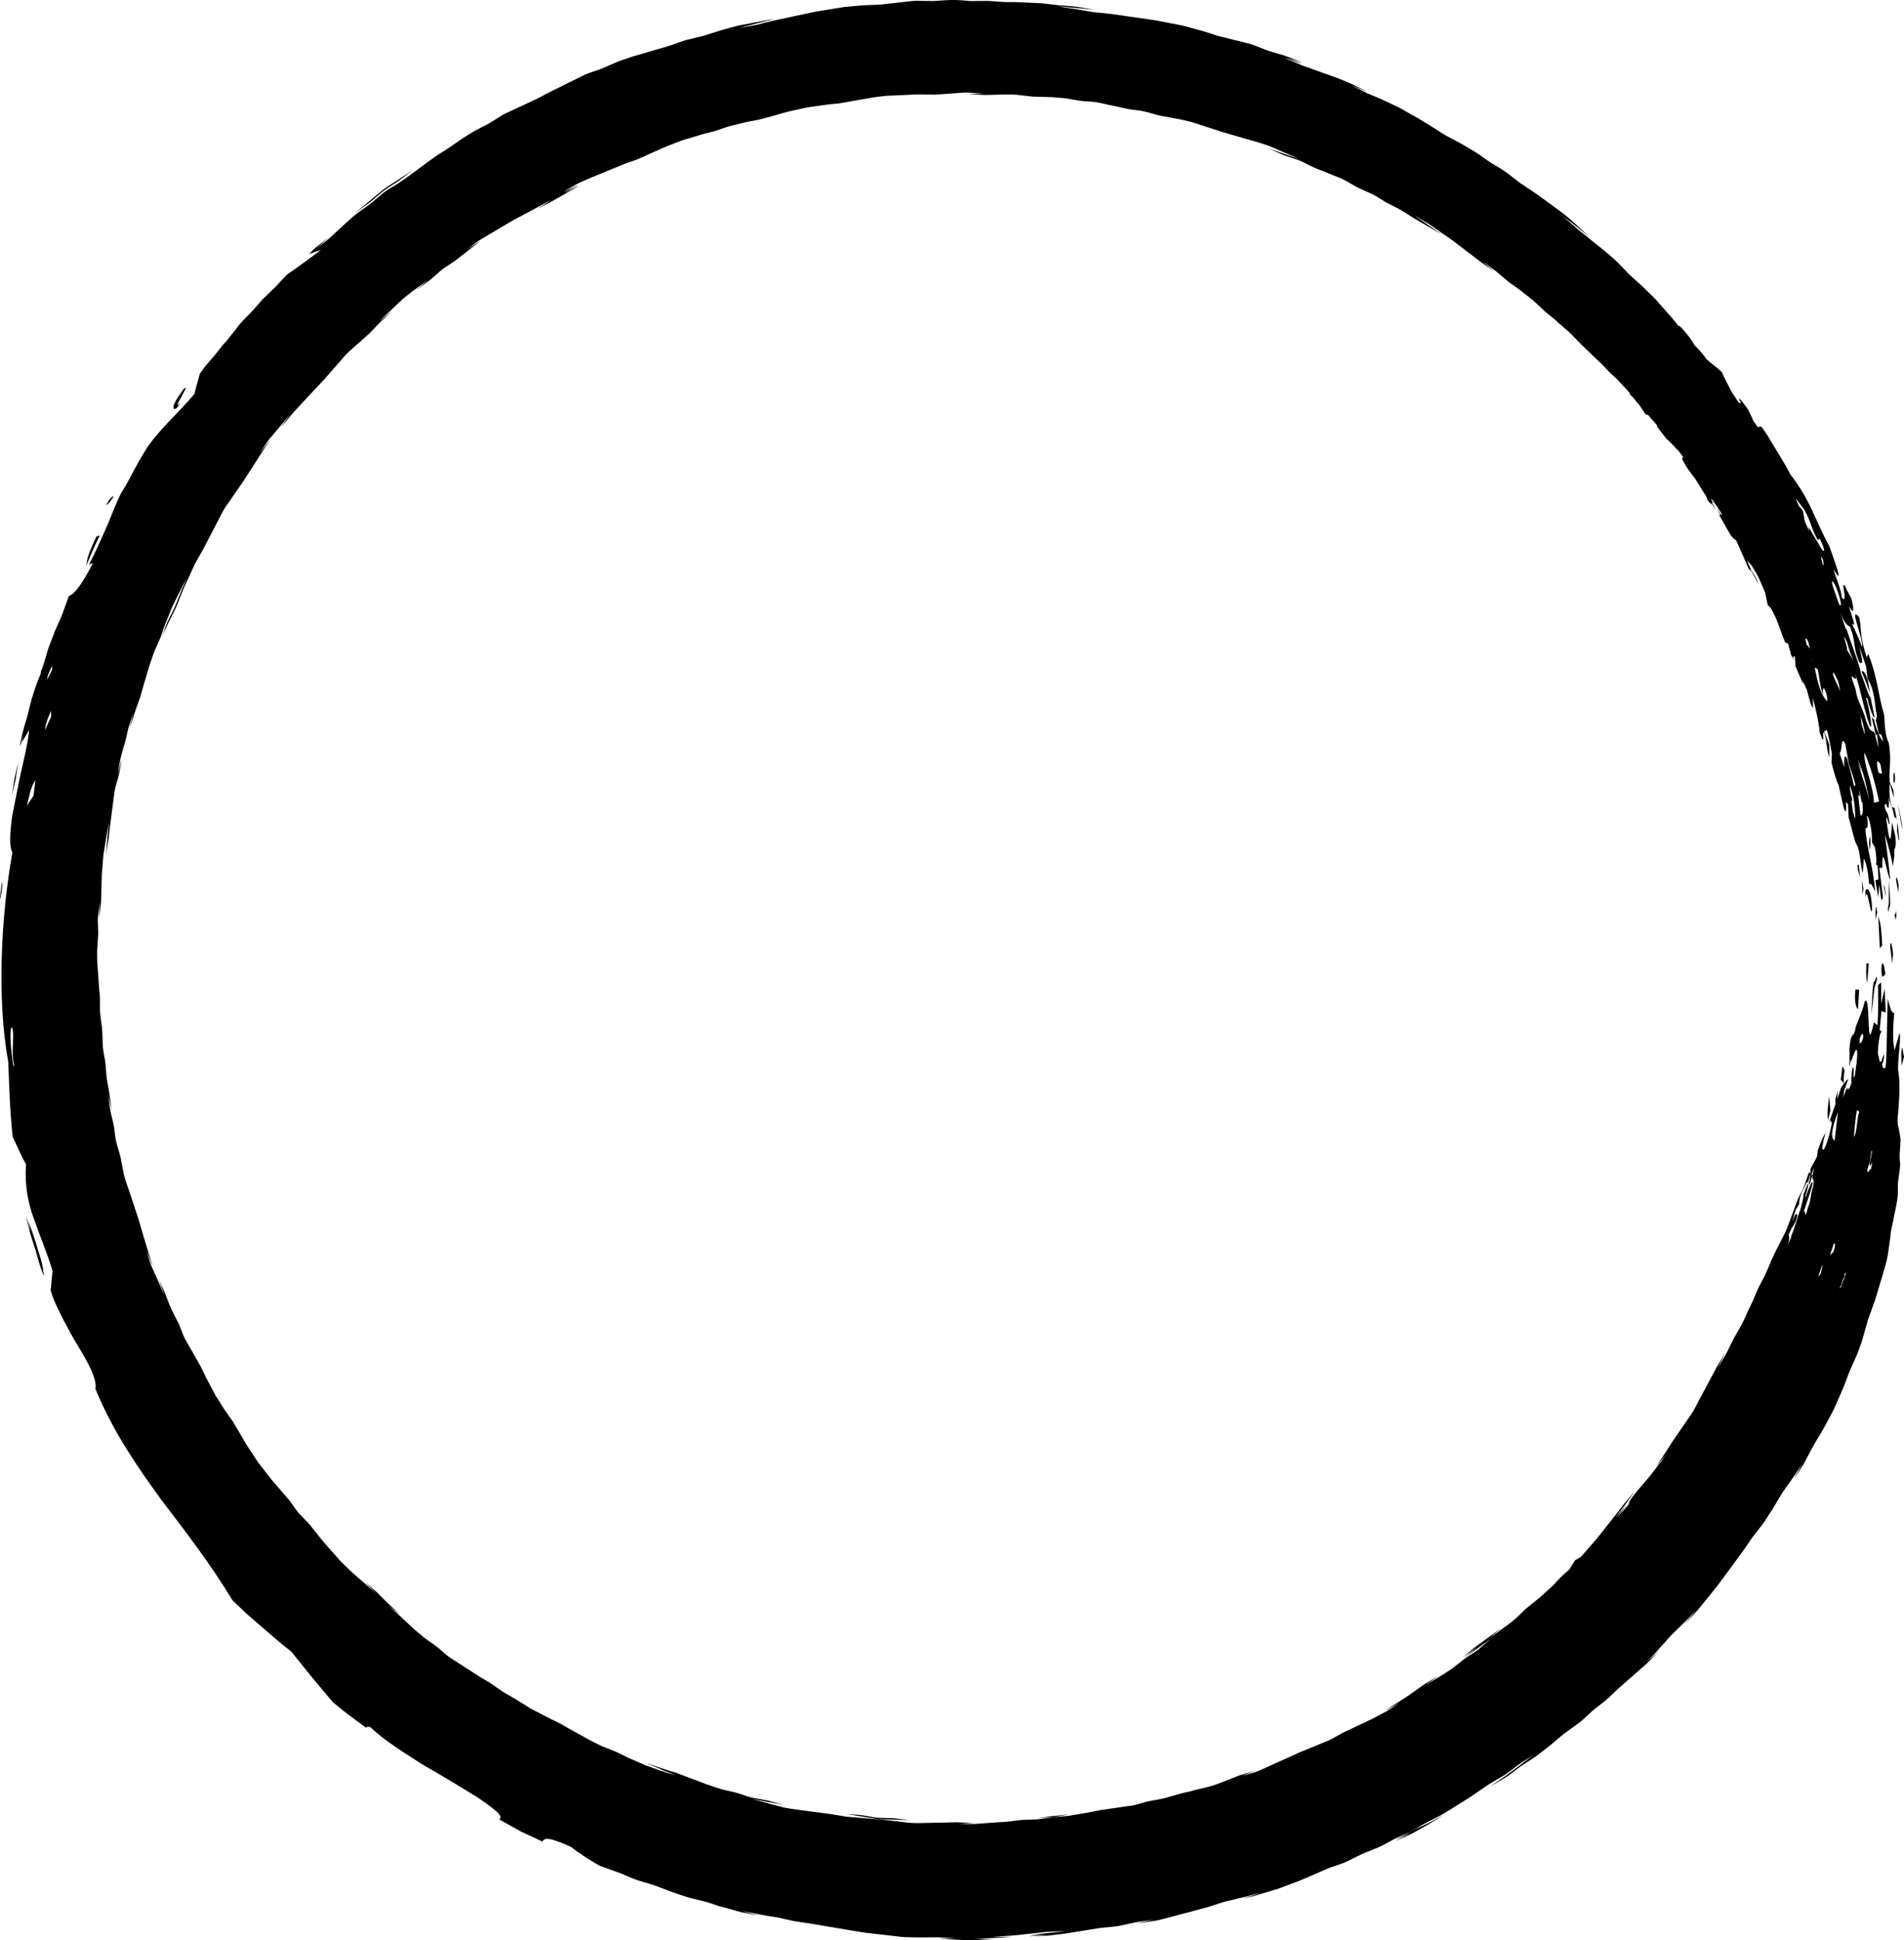 <?xml version="1.0" encoding="utf-8"?>
<!-- Generator: Adobe Illustrator 24.0.2, SVG Export Plug-In . SVG Version: 6.00 Build 0)  -->
<svg version="1.1" id="Layer_1" xmlns="http://www.w3.org/2000/svg" xmlns:xlink="http://www.w3.org/1999/xlink" x="0px" y="0px"
	 viewBox="0 0 166.04 169.12" style="enable-background:new 0 0 166.04 169.12;" xml:space="preserve">
<style type="text/css">
	.st0{fill:#FFFFFF;}
</style>
<g>
	<g>
		<g>
			<path d="M123.08,159.72c-0.01,0.01-1.32,0.73-1.39,0.77c0.16-0.07,1.22-0.57,1.44-0.67c0.25-0.14,1.2-0.66,1.38-0.77
				c0.19-0.1,1.35-0.83,1.35-0.83s-0.33,0.17-0.66,0.35c-0.34,0.18-0.68,0.37-0.74,0.38c-0.48,0.24-0.97,0.43-1.44,0.67
				c-0.19,0.1-1.27,0.7-1.38,0.76C121.73,160.35,123.07,159.73,123.08,159.72z"/>
			<path d="M161.81,86.24c-0.13,0.99,0.06,1.68,0.22,1.71l0.1-1.67L161.81,86.24z"/>
			<path d="M162.76,83.97c-0.03,1.13-0.01,1.32,0.07,1.71l0.14-1.69L162.76,83.97z"/>
			<path d="M165.82,92.89c0.08-0.25,0.16-0.5,0.22-0.76l-0.15-0.81C165.76,91.36,165.82,92.51,165.82,92.89z"/>
			<path d="M159.51,95.57c-0.14,1.27-0.17,1.14-0.11,2.1l0.22-0.88L159.51,95.57z"/>
			<path d="M164.08,84.16c-0.07,1.56,0.26,0.76,0.34,0.73C164.32,84.35,164.24,83.61,164.08,84.16z"/>
			<path d="M163.18,88.46c0.13-0.8,0.19-1.61,0.3-2.42c0.14-0.4,0.28-0.79,0.15-0.91l-0.14,0.4
				C163.27,85.41,163.28,87.35,163.18,88.46z"/>
			<path d="M3.64,110.47c0,0,0.07,0.18,0.15,0.39c-0.03-0.41-0.18-1-0.43-1.75c-0.22-0.76-0.51-1.67-0.89-2.71
				c0.11,0.44,0.25,1.01,0.26,1.06c0.01,0.07-0.27-0.85-0.4-1.28c-0.01,0.01-0.01,0.01-0.02,0.03c0.1,0.41,0.31,1.21,0.32,1.29
				c0.18,0.56,0.29,0.92,0.48,1.5c0.12,0.4,0.3,1.1,0.44,1.51c0.06,0.15,0.15,0.41,0.25,0.67c0.01-0.05,0.02-0.09,0.02-0.15
				C3.72,110.73,3.65,110.47,3.64,110.47z"/>
			<path d="M33.42,16.66c0.17-0.15,1.19-0.78,1.31-0.87c0.16-0.12,1.23-0.94,1.24-0.94c-0.01,0.01-1.16,0.76-1.32,0.86
				c-0.32,0.22-0.98,0.61-1.3,0.87c-0.21,0.18-1.03,0.87-1.2,1c-0.17,0.14-1.2,1.01-1.2,1.01s0.3-0.21,0.6-0.44
				c0.3-0.23,0.62-0.46,0.67-0.48C32.64,17.34,33.01,16.98,33.42,16.66z"/>
			<path d="M76.58,158.56c0.45,0.01,0.93,0.03,1.38,0.04c0.19,0,1.37,0.04,1.37,0.04c-0.02,0-1.22-0.14-1.4-0.16
				c-0.07,0-1.22-0.04-1.37-0.04c-0.37-0.02-1.01-0.17-1.39-0.22c-0.46-0.06-0.91-0.06-1.37-0.11c0.46,0.08,0.94,0.15,1.4,0.23
				C75.38,158.38,76.58,158.56,76.58,158.56z"/>
			<path d="M1.63,66.35c0,0-0.1,0.36-0.19,0.72c-0.08,0.37-0.17,0.76-0.18,0.81c-0.09,0.51-0.14,1.04-0.23,1.55
				c0.01-0.07,0.34-1.54,0.34-1.54s0.06-0.38,0.11-0.77C1.55,66.74,1.62,66.35,1.63,66.35z"/>
			<path d="M91.82,158.29c-0.47,0.06-0.89,0.13-1.36,0.17c0.04,0,0.39-0.02,0.73-0.03c0.34-0.01,0.67-0.04,0.67-0.04
				c0.05-0.01,1.35-0.24,1.35-0.24S91.9,158.28,91.82,158.29z"/>
			<path d="M165.31,80.17c0.03-0.11,0.05-0.27,0.07-0.41c-0.01-0.14-0.02-0.28-0.03-0.4c-0.02,0.23-0.06,0.38-0.15,0.35
				L165.31,80.17z"/>
			<path d="M165.43,72.37l0.03,0.2c0.04,0.24,0.08,0.46,0.1,0.66c0.01-0.05,0.03-0.03,0.06,0.03c-0.03-0.48-0.08-1.03-0.15-1.62
				L165.43,72.37z"/>
			<path d="M163.93,82.62l0.21-0.19c-0.1-2.09-0.2-1.99-0.34-2.59L163.93,82.62z"/>
			<path d="M161.98,75.41l0.05,0.45l0.17,0.61c-0.02-0.38-0.06-0.75-0.11-1.12L161.98,75.41z"/>
			<path d="M165.54,77.8l0.03-0.64c-0.04-0.22-0.19-1.08-0.22-0.45L165.54,77.8z"/>
			<polygon points="162.37,76.71 162.42,77.98 162.5,77.47 			"/>
			<path d="M162.67,77.67l0.03,0.51c0.14-1.16,0.45,2.01,0.56,1.08C163.19,77.48,162.81,77.26,162.67,77.67z"/>
			<path d="M164.29,77.37l0.2,0.83c-0.04-0.33-0.14-1-0.21-1.05L164.29,77.37z"/>
			<path d="M163.61,79c-0.1,0.48-0.03,0.74-0.05,1.17c0.05-0.21,0.1-0.42,0.14-0.63L163.61,79z"/>
			<path d="M165.01,83.97l0.08-0.85c-0.04-0.29-0.18-1.46-0.26-0.62L165.01,83.97z"/>
			<path d="M165.87,72.13c-0.03-0.59-0.2-1.33-0.37-2.03c0.14,0.74,0.27,1.48,0.37,2.21C165.86,72.22,165.86,72.15,165.87,72.13z"/>
			<polygon points="162.33,81.23 162.33,81.26 162.34,81.23 			"/>
			<path d="M164.72,78.68c-0.07,0.36-0.13,0.72-0.03,0.75l0.07-0.36c0.16,0,0.01-1.48-0.04-2.36L164.72,78.68z"/>
			<path d="M165.15,68.25c0.05,0.1,0.19-0.22,0.04-0.95C165.11,67.35,165.09,67.86,165.15,68.25z"/>
			<path d="M163.09,72.94c-0.04-0.06-0.16,0.43-0.04,1.11C163.11,73.92,163.14,73.33,163.09,72.94z"/>
			<path d="M162.34,58.53c0.26,0.6,0.5,1.21,0.72,1.83C162.88,58.88,162.58,58.41,162.34,58.53z"/>
			<path d="M8.41,46.76c-0.94,1.99-0.75,1.97-0.91,2.59c0.39-0.89,0.75-1.8,1.2-2.67L8.41,46.76z"/>
			<path d="M15.73,35.14c-0.89,0.86,1.02-1.93,0.3-1.24c-1.16,1.5-1.01,1.93-0.63,1.68L15.73,35.14z"/>
			<path d="M9.9,43.29c0.03-0.1-0.31,0.04-0.63,0.73C9.36,44.04,9.68,43.64,9.9,43.29z"/>
			<path d="M0.2,76.81c-0.09,0.38-0.2,1.27-0.2,1.61C0.04,78.36,0.24,77.34,0.2,76.81z"/>
			<path d="M163.78,85.86c0,1.17,0.03,2.34-0.05,3.5l-0.32-0.25c-0.71,3.4-0.23-2.5-0.79-1.84c-0.15,0.69-0.48,1.47-0.79,2.23
				c-0.16,1.19-0.4,0.15-0.55,1.93c0.03,0.51,0,1.01-0.01,1.51c0.02-0.07,0.05-0.13,0.07-0.2l0.02-0.5l0.03,0.36
				c0.24-0.62,0.41-1.14,0.51-1.09c0.1,0.05,0.1,0.65-0.15,2.25c-0.23,0.67,0.02-1.12-0.21-0.65c-0.03,0.19-0.05,0.34-0.07,0.47
				l0.02,0.22c-0.01-0.02-0.03,0-0.04,0.02c-0.02,0.31-0.01,0.47,0.02,0.59l-0.01,0.01c-0.07,0.12-0.14,0.35-0.21,0.56
				c-0.01-0.11-0.03-0.15-0.05-0.19c-0.05,0.24-0.09,0.33-0.1,0.01c-0.1,0.11-0.22,0.43-0.36,0.89l0.06-0.5l0-0.06
				c0.02-0.06,0.04-0.13,0.06-0.17c0.1-0.3,0.2-0.56,0.29-0.81l0.02-0.1c-0.12,0.09-0.25,0.25-0.38,0.42l-0.01-0.5l0.07-0.7
				l-0.18-0.33l-0.14,1.18l0.23,0.25c0,0.05,0,0.09,0,0.14l-0.2,0.26c-0.1,0.31-0.21,0.66-0.33,1.02l0.02-0.72
				c-0.07,0.26-0.12,0.51-0.2,0.76l0.02,0.4c-0.09,0.26-0.18,0.52-0.27,0.76c-0.1,0.28-0.2,0.59-0.3,0.9
				c0.04-0.09,0.08-0.19,0.11-0.25l0.14,0.23c-0.21,1.27-0.79,2.95-0.84,2.12c0.07-0.44,0.18-0.89,0.29-1.28
				c-0.2,0.36-0.4,0.78-0.69,1.59c0,0.16-0.02,0.33-0.04,0.49c-0.12,0.22-0.29,0.54-0.33,0.61c-0.07,0.12-0.17,0.32-0.27,0.53
				c0.04,0.24,0.03,0.7-0.13,1.18l0.04,0.21c0.11-0.3,0.18-0.61,0.27-0.92l-0.08-0.02l0.25-0.62l-0.18,0.8
				c0.02,0.31,0.22,0.12,0.07,0.88c-0.26,0.78-0.16,1.17-0.44,1.79c-0.38,1.5-0.14-0.21-0.43,0.56l0.21-0.64
				c1.37-3.95,0.09-1.34,0.04-0.8l-0.06-0.12c0.15-0.35,0.33-1.15,0.21-1.04l-0.37,0.93c0.06,0.12-0.16,0.91-0.27,1.33
				c-0.27,0.61-0.45,1.52-0.79,2.26l-0.02,0.15l-0.33,0.74c0.21-0.53,0.18-0.8,0.13-0.98c0.3-0.85,0.5-0.68,0.75-1.65
				c-0.09-0.34-0.16-0.16-0.46,0.54l0.31-1.05l0.3-0.5c0.03-0.85,0.38-1.23,0.63-1.85l0.16-0.1l0.2-0.69l-0.1-0.13l0.01-0.08
				l-0.08,0.18c-0.07,0.19-0.37,1.12-0.48,1.35c-0.17,0.37-0.32,0.57-0.49,0.98c-0.07,0.21-0.44,1.21-0.51,1.4
				c-0.06,0.2-0.44,1.18-0.55,1.41c-0.11,0.24-0.47,0.91-0.56,1.09c-0.08,0.15-0.46,0.92-0.57,1.17c-0.2,0.47-0.42,0.97-0.62,1.44
				c-0.17,0.34-0.46,0.85-0.64,1.24c-0.2,0.45-0.41,1.02-0.65,1.46c-0.23,0.44-0.44,1.01-0.67,1.45c-0.23,0.45-0.47,0.83-0.72,1.28
				c-0.25,0.45-0.47,0.97-0.71,1.42c-0.26,0.45-0.51,0.86-0.77,1.31c0.03-0.06,0.7-1.43,0.7-1.43s-0.75,1.27-0.79,1.35
				c-0.17,0.31-0.62,1.18-0.75,1.41l-0.74,1.38c-0.1,0.21-0.56,1.08-0.69,1.25c-0.16,0.23-0.68,0.98-0.8,1.16
				c-0.06,0.09-0.77,1.11-0.8,1.16c-0.26,0.41-0.52,0.82-0.74,1.15c-0.18,0.28-0.66,1-0.74,1.15c-0.02,0.04,0.19-0.24,0.41-0.53
				c0.22-0.29,0.45-0.59,0.45-0.59s-0.2,0.32-0.4,0.62l-1.01,1.3l-1.07,1.25c-0.68,0.82-0.78,1.06-0.76,1.18
				c-0.03,0.04-0.06,0.09-0.09,0.12c-0.11,0.16-0.87,0.97-0.94,1.04c-0.07,0.07,0.86-1.07,0.84-1.09c0,0-0.99,1.12-0.95,1.04
				c0.06-0.1,0.68-0.83,0.84-1.08c0.06-0.08,0.26-0.36,0.44-0.62c0.19-0.26,0.35-0.5,0.35-0.5s-0.22,0.25-0.43,0.51
				c-0.21,0.26-0.44,0.53-0.47,0.56c-0.54,0.73-1.13,1.44-1.69,2.16c-0.29,0.36-0.56,0.72-0.86,1.07l-0.9,1.03
				c-0.08,0.1-0.2,0.23-0.32,0.37c-0.18,0.1-0.35,0.19-0.49,0.27c-0.2,0.3-0.36,0.56-0.5,0.8c-0.24,0.21-0.5,0.44-0.62,0.55
				c-0.33,0.32-0.62,0.67-0.95,0.99c-0.39,0.35-0.65,0.58-1.05,0.94c-0.22,0.18-0.85,0.69-1.1,0.89c-0.29,0.25-0.71,0.7-1,0.94
				c-0.23,0.21-0.92,0.74-1.11,0.86c-0.22,0.16-1.07,0.79-1.14,0.83c-0.03,0.02,0.23-0.2,0.5-0.43c0.27-0.23,0.54-0.46,0.54-0.46
				s-0.27,0.19-0.54,0.39c-0.27,0.2-0.55,0.41-0.59,0.43c-0.37,0.29-0.77,0.54-1.14,0.83c-0.15,0.12-0.98,0.77-1.07,0.85
				c-0.03,0.03,0.26-0.17,0.56-0.37c0.3-0.2,0.61-0.41,0.61-0.41c0.02,0.03-1.17,0.9-1.08,0.85c0.15-0.1,0.9-0.58,1.17-0.79
				l1.14-0.83c-0.4,0.33-0.63,0.56-1.04,0.9c-0.25,0.22-0.89,0.58-1.17,0.79c-0.31,0.22-0.77,0.62-1.08,0.85
				c-0.2,0.14-1.01,0.68-1.19,0.77c-0.23,0.13-1.14,0.69-1.21,0.72c-0.04,0.02,0.24-0.18,0.54-0.38c0.29-0.2,0.58-0.41,0.58-0.41
				s-1.12,0.66-1.21,0.72c-0.18,0.13-0.98,0.69-1.12,0.79c-0.34,0.26-0.86,0.57-1.14,0.76c-0.21,0.14-1.09,0.68-1.16,0.74
				c-0.03,0.02,0.28-0.14,0.6-0.32c0.32-0.17,0.65-0.34,0.65-0.34s-1.06,0.67-1.16,0.74c-0.15,0.08-1.11,0.59-1.24,0.66l-1.28,0.6
				c-0.37,0.17-0.83,0.39-1.27,0.6c-0.14,0.07-1.01,0.58-1.21,0.66c-0.18,0.08-1.15,0.47-1.31,0.54c-0.15,0.06-1.11,0.45-1.3,0.53
				c-0.25,0.13-1.05,0.48-1.25,0.57c-0.37,0.16-0.81,0.36-1.25,0.56c-0.29,0.12-0.93,0.45-1.26,0.55c-0.45,0.15-0.9,0.25-1.35,0.4
				c0.06-0.03,1.28-0.5,1.28-0.5s-1.23,0.37-1.35,0.4c-0.15,0.06-1.13,0.44-1.28,0.5c-0.19,0.09-1.03,0.4-1.29,0.46
				c-0.44,0.13-0.93,0.21-1.37,0.34c-0.44,0.13-0.93,0.21-1.37,0.34c-0.36,0.09-0.94,0.28-1.32,0.37c-0.45,0.11-0.93,0.17-1.39,0.27
				c-0.34,0.07-0.96,0.3-1.33,0.35c-0.2,0.03-1.23,0.17-1.39,0.2c-0.22,0.03-1.12,0.16-1.4,0.2c-0.22,0.05-1.16,0.24-1.35,0.26
				c-0.21,0.04-1.1,0.19-1.35,0.23c-0.45,0.06-0.96,0.08-1.41,0.13c0.01,0.03-1.17,0.15-1.36,0.18c-0.06,0-1.27,0.05-1.41,0.06
				c-0.4,0.03-0.99,0.14-1.37,0.16c-0.47,0.03-0.98,0.07-1.37,0.09c-0.21,0.01-1.11,0.08-1.37,0.1c-0.39,0.01-1.05-0.02-1.41-0.03
				c0.13,0.02,1.38-0.08,1.38-0.08s-1.31-0.01-1.41-0.04c-0.22,0-1.2,0.02-1.37,0.03c-0.4,0.01-0.89,0.02-1.38,0.03
				c-0.31,0.01-1.04,0.03-1.38-0.01c-0.47-0.03-0.93-0.12-1.4-0.16c-0.53-0.06-0.89-0.1-1.4-0.16c0,0.03-1.2-0.09-1.37-0.1
				c-0.08-0.01-1.22-0.1-1.37-0.11c-0.29-0.05-1.15-0.19-1.4-0.23c-0.44-0.06-1.03-0.14-1.37-0.18c-0.91-0.13-1.83-0.22-2.73-0.39
				c-0.06-0.03-1.41-0.36-1.37-0.37c0.02,0-0.32-0.09-0.67-0.18c-0.35-0.09-0.7-0.19-0.7-0.19s0.32,0.05,0.64,0.12
				c0.33,0.06,0.67,0.13,0.71,0.13c0.04,0,0.38,0.07,0.71,0.13c0.33,0.06,0.64,0.12,0.64,0.12c-0.02,0-1.18-0.32-1.36-0.37
				c-0.07-0.01-1.21-0.22-1.35-0.25c-0.46-0.09-0.9-0.3-1.35-0.42c-0.45-0.13-0.89-0.19-1.34-0.32c-0.45-0.13-0.9-0.3-1.34-0.44
				l-2.64-1c-0.43-0.12-0.89-0.26-1.31-0.41c-0.18-0.06-1.3-0.45-1.3-0.45s0.34,0.15,0.67,0.29c0.33,0.14,0.65,0.28,0.63,0.27
				c-0.06,0.01,1.27,0.51,1.31,0.53c0,0-0.28-0.08-0.6-0.17c-0.31-0.09-0.64-0.22-0.72-0.24l-1.3-0.45l-1.3-0.57
				c-0.32-0.12-0.87-0.43-1.27-0.61c-0.23-0.09-1.01-0.4-1.28-0.51c-0.29-0.14-1.01-0.49-1.26-0.64c-0.44-0.25-0.85-0.48-1.24-0.69
				c-0.21-0.12-0.96-0.53-1.23-0.69c-0.17-0.07-1.1-0.53-1.23-0.61c-0.29-0.15-0.85-0.44-1.23-0.64c-0.19-0.12-0.97-0.61-1.2-0.75
				c-0.32-0.19-0.85-0.5-1.19-0.69c-0.26-0.18-0.94-0.65-1.17-0.81c-0.36-0.21-0.92-0.53-1.18-0.71c-0.36-0.23-0.74-0.48-1.16-0.75
				c-0.31-0.21-0.8-0.5-1.16-0.75c-0.31-0.2-0.78-0.67-1.1-0.91c-0.36-0.28-0.75-0.52-1.12-0.8c-0.23-0.22-0.88-0.71-1.08-0.93
				c-0.19-0.17-0.76-0.71-1.04-0.97c-0.14-0.14-1.04-0.96-1.04-0.96c0.01,0.01,1.02,0.81,1.08,0.86c-0.27-0.25-0.71-0.66-1.04-0.96
				c-0.17-0.14-0.81-0.81-1.01-1c-0.24-0.23-0.81-0.7-1.04-0.9c0.09,0.09,0.85,0.87,0.99,1.01l-1.04-0.91l-1.04-0.91
				c-0.15-0.14-0.8-0.77-1-0.96c-0.14-0.16-0.82-0.93-0.94-1.06c-0.3-0.33-0.6-0.68-0.92-1.08c-0.24-0.3-0.6-0.77-0.89-1.11
				c-0.24-0.28-0.69-0.7-0.95-1c-0.31-0.36-0.54-0.77-0.84-1.14c-0.14-0.16-0.79-0.92-0.9-1.05c-0.26-0.31-0.6-0.66-0.89-1.06
				c-0.19-0.24-0.64-0.82-0.85-1.09c-0.28-0.38-0.5-0.79-0.78-1.18c-0.19-0.24-0.62-1.02-0.74-1.21c-0.12-0.2-0.57-0.96-0.72-1.22
				c-0.11-0.17-0.71-0.99-0.79-1.13c-0.1-0.16-0.61-0.96-0.74-1.17c-0.11-0.22-0.57-1.08-0.66-1.25c-0.09-0.14-0.55-1.09-0.63-1.27
				c-0.16-0.28-0.56-0.98-0.68-1.2c-0.11-0.18-0.55-0.97-0.69-1.2c-0.17-0.35-0.39-0.98-0.54-1.31c-0.24-0.48-0.38-0.75-0.63-1.24
				c-0.15-0.34-0.39-0.95-0.52-1.32c-0.11-0.27-0.46-1.04-0.56-1.26c0.01,0.03,0.47,1.32,0.47,1.34c-0.01-0.02-0.5-1.11-0.56-1.26
				l-0.57-1.26c-0.01-0.05-0.14-0.38-0.24-0.71c-0.1-0.33-0.19-0.65-0.19-0.65s0.54,1.39,0.52,1.28c-0.06-0.17-0.34-1.02-0.43-1.35
				l-0.41-1.36c-0.08-0.25-0.3-1.02-0.4-1.36c-0.05-0.15-0.39-1.18-0.43-1.31l-0.44-1.31c-0.11-0.33-0.32-0.88-0.41-1.32
				c-0.04-0.23-0.22-1.12-0.27-1.4c-0.1-0.43-0.27-0.91-0.37-1.33c-0.13-0.5-0.13-0.91-0.22-1.41c-0.06-0.37-0.23-0.96-0.3-1.35
				c-0.09-0.47-0.12-0.94-0.2-1.41c0.02,0.09,0.31,1.35,0.31,1.35s-0.19-1.33-0.2-1.41c-0.06-0.47-0.17-0.89-0.23-1.36
				c-0.06-0.46-0.07-0.95-0.13-1.42c-0.06-0.46-0.19-0.9-0.21-1.37c-0.04-0.48-0.02-0.94-0.06-1.42c-0.03-0.43-0.13-0.94-0.17-1.37
				c-0.04-0.29-0.01-1.17-0.02-1.42C8.68,86.6,8.63,86,8.61,85.66l-0.1-1.38c-0.04-0.3-0.04-0.99-0.04-1.38
				c0.02-0.31,0.07-1.08,0.09-1.42c0.01-0.39-0.04-1.01-0.03-1.39c0.06-0.54,0.1-0.88,0.16-1.42c0,0.06-0.04,1.38-0.04,1.38
				s0.15-1.34,0.16-1.41c0.01-0.31,0.04-1.16,0.04-1.39c0.02-0.41,0-0.89,0.06-1.38c0.03-0.3,0.07-1.04,0.11-1.38
				c0.05-0.28,0.19-1.16,0.23-1.4c0.02-0.09,0.06-0.44,0.13-0.77c0.07-0.32,0.14-0.62,0.14-0.63c0,0-0.04,0.32-0.09,0.65
				c-0.05,0.33-0.07,0.68-0.07,0.72c0,0.04-0.03,0.39-0.06,0.73c-0.03,0.33-0.05,0.65-0.05,0.65s0.21-1.3,0.23-1.4
				c0.01-0.23,0.13-1.19,0.16-1.38c0.06-0.42,0.12-0.87,0.18-1.37c0.05-0.37,0.11-0.94,0.18-1.37c0.06-0.37,0.28-0.99,0.36-1.37
				c0.08-0.33,0.19-1.06,0.25-1.36l-0.37,1.37c0-0.01,0.22-1.19,0.25-1.36c0.02-0.09,0.31-1.21,0.38-1.37
				c0.11-0.36,0.22-0.97,0.32-1.35c0.08-0.24,0.37-1.15,0.44-1.35c-0.01,0.04-0.31,1.33-0.32,1.35c0.01-0.02,0.39-1.2,0.44-1.36
				c0.05-0.19,0.39-1.11,0.47-1.34c0.07-0.25,0.33-1.15,0.38-1.33L13,58.12c0.12-0.38,0.28-0.85,0.45-1.31
				c0.06-0.14,0.48-1.1,0.57-1.3c0.07-0.19,0.39-1.16,0.47-1.31l0.52-1.29c0.43-0.85,0.82-1.71,1.3-2.53
				c-0.19,0.42-0.39,0.83-0.56,1.27c-0.13,0.32-0.35,0.88-0.52,1.29c-0.11,0.22-0.5,1.01-0.63,1.27c-0.2,0.42-0.3,0.87-0.47,1.3
				c0.36-0.88,0.8-1.72,1.22-2.56l0.51-1.28c0.16-0.43,0.37-0.84,0.56-1.26c0.17-0.38,0.37-0.81,0.58-1.26
				c0.07-0.13,0.59-1.05,0.7-1.24c0.17-0.3,0.49-0.96,0.64-1.23c0.23-0.44,0.45-0.87,0.64-1.23c0.08-0.18,0.51-1,0.66-1.22
				c0.13-0.19,0.71-1.02,0.81-1.17c0.06-0.09,0.78-1.13,0.81-1.17c0.27-0.41,0.53-0.83,0.75-1.17c0.23-0.36,0.57-0.88,0.75-1.17
				c0.13-0.22,0.72-1.09,0.77-1.16c0.02-0.03-0.22,0.24-0.43,0.53c-0.22,0.29-0.45,0.59-0.45,0.59s0.17-0.28,0.36-0.56
				c0.19-0.28,0.38-0.57,0.41-0.6c0.17-0.2,0.79-0.93,0.92-1.09c0.13-0.14,0.83-1.01,0.92-1.09c0.03-0.03-0.18,0.25-0.39,0.54
				c-0.21,0.29-0.42,0.59-0.42,0.59s0.2-0.23,0.42-0.49c0.21-0.25,0.44-0.53,0.5-0.6c0.21-0.26,0.66-0.74,0.96-1.06
				c0.65-0.69,1.29-1.4,1.95-2.08l0.91-1.04c0.13-0.14,0.75-0.86,0.91-1.05c0.16-0.19,0.89-0.84,1.05-0.97
				c0.08-0.07,1-0.89,1.06-0.94c0.32-0.33,0.71-0.74,0.96-1c0.27-0.26,0.85-0.8,1.01-0.96c-0.07,0.06-1.09,0.88-1.11,0.9
				c-0.03,0,0.89-0.84,1.01-0.96l1.01-0.96c0.36-0.29,0.74-0.61,1.13-0.88c0.16-0.11,1.15-0.84,1.15-0.84
				c-0.01,0.01-1,0.86-1.05,0.9c0.19-0.14,0.89-0.65,1.15-0.84c0.29-0.23,0.74-0.66,1.05-0.91c0.19-0.17,1.02-0.67,1.18-0.8
				c0.37-0.29,0.8-0.62,1.09-0.85c0.27-0.21,0.96-0.75,1.1-0.85c0.04-0.03-0.27,0.15-0.57,0.36c-0.31,0.21-0.63,0.42-0.63,0.42
				s0.25-0.2,0.52-0.41c0.27-0.2,0.55-0.41,0.58-0.44c0.42-0.25,0.81-0.48,1.23-0.73c0.41-0.24,0.82-0.49,1.23-0.73
				c0.4-0.25,0.83-0.47,1.25-0.69c0.38-0.2,0.97-0.51,1.26-0.67c0.24-0.12,1.16-0.64,1.26-0.66c0.04-0.02-0.26,0.17-0.56,0.36
				c-0.3,0.19-0.61,0.39-0.61,0.39c0.02-0.01,1.08-0.57,1.26-0.66c0.06-0.04,1.17-0.66,1.2-0.68c0.03-0.03,0.34-0.2,0.63-0.36
				c0.29-0.16,0.57-0.33,0.57-0.33s-0.33,0.15-0.66,0.31c-0.32,0.16-0.64,0.31-0.63,0.3c0.02-0.04,1.13-0.63,1.21-0.69
				c0.03-0.02-0.29,0.13-0.62,0.29c-0.33,0.16-0.67,0.31-0.67,0.31s0.28-0.16,0.57-0.33c0.29-0.16,0.6-0.33,0.64-0.36
				c0.85-0.42,1.75-0.75,2.62-1.12l1.32-0.54c0.19-0.1,1.09-0.38,1.34-0.49c0.21-0.09,1.11-0.49,1.27-0.57
				c0.4-0.17,0.96-0.43,1.27-0.56c0.24-0.1,1.23-0.46,1.3-0.5c0.18-0.05,1.04-0.31,1.37-0.41c0.43-0.14,0.88-0.25,1.38-0.37
				c0.11-0.04,1.14-0.38,1.32-0.44c0.26-0.06,1.17-0.29,1.38-0.34c0.26-0.07,1.07-0.2,1.4-0.28c0.18-0.05,1.19-0.33,1.34-0.37
				c0.45-0.12,0.89-0.26,1.34-0.36c0.31-0.07,0.95-0.21,1.36-0.3c0.11-0.02,1.29-0.18,1.41-0.2c0.2-0.04,1.16-0.14,1.42-0.16
				c0.23-0.04,1.19-0.2,1.37-0.24c0.4-0.07,0.88-0.15,1.37-0.24c0.3-0.06,1.04-0.15,1.38-0.18c0.47-0.02,0.96-0.04,1.43-0.06
				c0.25-0.02,1.23-0.06,1.43-0.06c0.26,0,1.1,0.01,1.43,0.02c0.18-0.01,1.22-0.09,1.39-0.1c0.21-0.01,1.12-0.1,1.39-0.08
				c0.25,0.02,1.24,0.08,1.43,0.09c-0.06,0-1.38,0.03-1.39,0.03c0,0,1.33,0.08,1.42,0.09c0.25,0,1.2-0.02,1.39-0.03
				c0.37-0.02,0.92-0.02,1.4,0.01c0.19,0.02,1.17,0.13,1.42,0.16c0.2,0.01,1.23,0.04,1.39,0.04c0.22-0.01,1.1,0.07,1.39,0.1
				c0.41,0.05,1,0.18,1.41,0.23c0.37,0.05,1,0.06,1.39,0.12c0.44,0.08,0.96,0.22,1.4,0.3c0.53,0.1,0.86,0.2,1.4,0.3
				c0.37,0.07,0.99,0.11,1.38,0.21c0.47,0.11,0.91,0.26,1.38,0.37c0.22,0.04,1.2,0.22,1.37,0.25c0.19,0.02,1.12,0.23,1.36,0.3
				c0.24,0.08,1.17,0.38,1.36,0.44c0.12,0.04,1.24,0.4,1.36,0.44c0.39,0.11,1.05,0.3,1.34,0.39c0.89,0.27,1.8,0.49,2.67,0.8
				c0.29,0.12,1.07,0.46,1.31,0.57c0.08,0.04,0.41,0.18,0.72,0.31c0.31,0.13,0.6,0.26,0.6,0.26s-0.31-0.1-0.63-0.21
				c-0.32-0.11-0.65-0.23-0.69-0.24c-0.04-0.01-0.37-0.13-0.69-0.24c-0.32-0.11-0.62-0.21-0.62-0.21s0.29,0.13,0.59,0.26
				c0.31,0.13,0.63,0.27,0.71,0.31c0.09,0.03,1.29,0.44,1.32,0.45c0.44,0.17,0.86,0.44,1.29,0.62c0.42,0.19,0.87,0.33,1.29,0.52
				c0.49,0.22,0.8,0.29,1.29,0.53c0.34,0.17,0.9,0.52,1.25,0.7c0.42,0.21,0.84,0.37,1.27,0.58c0.36,0.17,0.87,0.52,1.23,0.73
				c0.41,0.23,0.82,0.4,1.24,0.64c0.41,0.23,0.8,0.52,1.21,0.75c0.17,0.1,1.06,0.62,1.2,0.7c0.33,0.19,0.99,0.57,1.21,0.7
				c-0.03-0.02-1.09-0.75-1.18-0.81c-0.16-0.11-1.17-0.8-1.18-0.81c0.01-0.03,1.12,0.67,1.21,0.7l1.18,0.82
				c0.39,0.27,0.79,0.53,1.17,0.83c0.39,0.3,0.75,0.58,1.14,0.87c0.18,0.13,0.93,0.71,1.14,0.87c0.39,0.27,0.76,0.51,1.14,0.8
				c-0.03-0.03-0.31-0.26-0.57-0.48c-0.26-0.23-0.53-0.43-0.53-0.43s0.26,0.15,0.52,0.35c0.26,0.19,0.55,0.4,0.62,0.45
				c0.09,0.07,0.95,0.8,1.1,0.93c0.15,0.13,1.01,0.71,1.13,0.82c0.23,0.18,0.79,0.63,1.1,0.87c0.24,0.22,0.79,0.74,1.05,0.98
				c0.36,0.3,0.73,0.57,1.07,0.9c0.35,0.32,0.71,0.6,1.05,0.92c0.17,0.18,0.87,0.89,1.01,1.03c0.35,0.34,0.73,0.7,1.01,0.97
				l0.86,0.82c0.41,0.47,0.9,0.93,1.21,1.2c0.28,0.3,0.58,0.61,0.9,0.96c0.02,0.03,0.1,0.12,0.19,0.23c0.04,0.08,0.07,0.15,0.09,0.2
				l0.21,0.18c0.18,0.22,0.36,0.44,0.41,0.51c0.03,0.04,0.09,0.1,0.13,0.14c0.19,0.27,0.37,0.55,0.56,0.83
				c0.13,0.11,0.18,0.1,0.2,0.04c0.01,0.01,0.03,0.04,0.04,0.05c0.26,0.31,0.53,0.62,0.77,0.89c0.02,0.06,0.04,0.12,0.03,0.15
				l0.73,0.95c0.28,0.28,0.5,0.49,0.74,0.72c0.15,0.19,0.29,0.37,0.42,0.53c-0.01-0.02-0.09-0.13-0.22-0.33
				c0.04,0.04,0.07,0.08,0.12,0.12l0.47,0.65l-0.11,0.09c0.32,0.76,0.8,1.3,1.19,1.84c0.03,0.06,0.08,0.13,0.1,0.16
				c0.11,0.19,0.68,1.11,0.84,1.34l0,0.01c0.03,0.09,0.07,0.19,0.09,0.29c0.22,0.26,0.32,0.34,0.37,0.34
				c0.2,0.27,0.38,0.5,0.38,0.51c0-0.02-0.16-0.28-0.35-0.56c0-0.03,0.01-0.06,0-0.12c0.16,0.21,0.3,0.4,0.35,0.46
				c-0.12-0.18-0.25-0.37-0.37-0.57l-0.05-0.23c0.34,0.47,0.65,0.94,0.95,1.42l-0.09,0.02c-0.17-0.24-0.35-0.51-0.44-0.64
				c0.12,0.21,0.25,0.43,0.38,0.65l-0.11,0.02c0.53,0.86,1.05,2.05,1.44,2.17c0.02,0.03,0.04,0.05,0.06,0.08
				c0.38,0.81,0.72,1.65,1.09,2.47c0.1-0.01,0.43,0.47,0.83,1.27c-0.05-0.35-0.61-1.2-0.57-1.03l-0.42-1l0.41,0.45
				c0.18,0.31,0.36,0.61,0.53,0.9c0.24,0.48,0.43,0.99,0.65,1.48l0.22,1.08c0.19,0.05,0.43,0.51,0.71,1.12
				c0.26,0.62,0.51,1.4,0.8,2.1l0.27,0.13l0.26,1c0.1,0.16,0.21,0.32,0.31,0.48c-0.26-0.52-0.04-0.44,0.02-0.31
				c0.03,0.26,0.04,0.53,0.05,0.79l0.66,1.55l-0.02-0.26l0.36,0.8c0.15,0.53,0.32,1.37,0.52,1.56c0-0.29,0-0.59-0.01-0.89
				c0.33,1.26,0.54,2.25,0.6,3.01c0.59,1.68,0.1-0.52,0.42,0.12c0.23,0.72,0.13,1.21,0.42,2.05l-0.01-1.12
				c-0.13-0.39-0.31-0.77-0.46-1.15l0.26-0.11c0.18,0.68,0.31,1.36,0.43,2.05l-0.03,0.8c0.13,0.51,0.41,1.61,0.6,1.9l0.45,1.97
				c0.24,0.85,0.26,0,0.2-0.46l0.19,0.21l0.05,1.14c0.34,1.14,0.48,2.02,0.7,2.38c0.31,0.4,0.35,2.1,0.54,2.48
				c0.04-0.42,0.05-0.84,0.08-1.27c0.21,0.37,0.39,1.1,0.47,2.26c0.15-0.24,0.37,0.29,0.52,0.62c-0.12-1.94-0.82-4.22-0.84-5.53
				c0.09,0.02,0.33,0.06,0.11-1.08l0.1,0.11c0.24,0.45,0.39,1.61,0.36,2.21l0.26,0.44c0.12,0.68,0.2,1.63,0.01,1.49l0.2,0.05
				c0.06,0.42,0.07,0.84,0.1,1.26l-0.28,0.06l0.25,1.49l0.1-1.11l0.17,1.38l0.15-0.24l-0.32-2.61l0.26,0.02
				c-0.04-2.56,0.46,0.86,0.69,1.02c-0.12-1.31-0.3-2.6-0.47-3.9c0.19,0.49,0.49,1.64,0.71,2.72c0.04-0.3,0.08-0.62,0.12-0.93
				c-0.08-0.97,0.25-0.32,0.07-1.75l-0.28-1.11c-0.07,1.32-0.15,2.48-0.49-0.3c0.01-0.61,0.24,0.81,0.28,0.34
				c-0.19-1.36-0.31-0.68-0.44-1.55l0.12-0.16c0.25,0.8,0.29,0.25,0.26-0.61l0.07,0.39l0.3,0.86l0.11,0.54l0.2,0.13l-0.19-0.94
				l-0.21-0.04c-0.3-0.86-0.23-1.79-0.21-2.08l0.37,1.26l-0.05-0.68l-0.31-0.68c-0.09-1.54,0.17-1.66-0.08-3.41
				c-0.35-0.66-0.37-1.76-0.4-2.41c-0.26-0.85-0.44-1.81-0.63-2.76c-0.2-0.94-0.46-1.85-0.77-2.62l-0.13,0.32
				c-0.65-1.91-0.43-2.56-0.66-3.5c-0.94-1.08,0.3,1.63,0.28,2.64c-0.27-0.69-0.56-1.37-0.89-2.03l0.05-0.04
				c0.32,0.42-0.09-0.75-0.35-1.55c0.54,0.94,0.43,0.1,0.23-0.66l-0.41-0.75l-0.09-0.23c-0.29-0.46-0.21-0.05-0.13,0.38
				c0.06,0.44,0.1,0.89-0.21,0.52c-0.02-0.62-0.49-1.66-0.73-2.5c1.06,1.83,0.01-0.9-0.35-1.97c-0.59-1.06-1.05-2.15-1.55-3.23
				c-0.51-1.07-1.11-2.08-1.85-3.03c-0.58-1.13-1.29-2.19-1.93-3.29c-0.96-1.53-0.61-0.58-0.97-0.9c-0.04-0.07-0.1-0.15-0.11-0.17
				c-0.05-0.07-0.15-0.2-0.25-0.34c0-0.14-0.22-0.46-0.39-0.9c-0.38-0.54-0.96-1.32-0.79-0.88c0.23,0.37,0.06,0.29-0.09,0.19
				c-0.17-0.26-0.32-0.5-0.37-0.57c-0.03-0.05-0.1-0.15-0.18-0.27c-0.38-0.71-0.71-1.35-0.91-1.81c-0.53-0.47-0.86-0.69-1.34-1.12
				c-0.12-0.16-0.22-0.33-0.38-0.51c-0.17-0.2-0.42-0.46-0.66-0.71c-0.21-0.38-0.5-0.84-1.25-1.62c-0.09-0.07-0.12-0.06-0.12-0.02
				c-0.33-0.42-0.71-0.88-1-1.19c-0.14-0.15-0.85-0.97-1.03-1.17c-0.22-0.21-0.93-0.91-1.11-1.09c-0.18-0.16-0.93-0.84-1.15-1.04
				c-0.17-0.18-0.95-0.98-1.08-1.12c-0.4-0.37-0.82-0.74-1.17-1.01l-2.41-1.95c0.01-0.04-1.26-1.08-1.17-1.02
				c0.16,0.11,0.96,0.69,1.24,0.93c0.17,0.13,1.19,0.96,1.2,0.98c0,0-0.98-0.92-1.14-1.06c-0.37-0.36-0.78-0.68-1.18-1.03
				l-1.25-0.92c-0.42-0.3-0.83-0.62-1.26-0.91c-0.33-0.22-0.87-0.58-1.29-0.86c-0.17-0.13-1.02-0.79-1.24-0.95
				c-0.33-0.25-0.95-0.59-1.32-0.82c-0.39-0.25-0.9-0.65-1.28-0.89c-0.33-0.19-1.08-0.64-1.33-0.79c-0.21-0.11-1.11-0.59-1.37-0.73
				c-0.46-0.27-0.86-0.56-1.32-0.83c-0.28-0.17-1.11-0.69-1.33-0.8c-0.24-0.14-1.04-0.58-1.36-0.77c-0.19-0.09-1.24-0.58-1.4-0.66
				c-0.21-0.12-1.16-0.48-1.43-0.61c-0.24-0.12-1.21-0.6-1.4-0.7c0.06,0.02,1.42,0.59,1.44,0.59c-0.01,0-1.26-0.63-1.39-0.7
				c-0.14-0.06-1.3-0.55-1.44-0.58l-2.93-1.05c-0.04-0.05-1.49-0.6-1.44-0.59c0.08-0.01,1.37,0.45,1.48,0.48
				c0.04,0.01-0.32-0.15-0.69-0.3c-0.37-0.14-0.76-0.29-0.76-0.29c0.01,0,0.4,0.12,0.78,0.24c0.38,0.14,0.74,0.27,0.7,0.25
				c-0.12-0.07-1.2-0.52-1.45-0.59c-0.39-0.14-1.08-0.31-1.49-0.45c-0.49-0.17-0.97-0.39-1.46-0.56c-0.5-0.14-1.01-0.26-1.51-0.38
				c-0.42-0.1-1.22-0.31-1.51-0.38c0.01,0-0.07-0.03-0.2-0.07c-0.12-0.04-0.29-0.1-0.47-0.15c-0.35-0.12-0.74-0.22-0.83-0.25
				c-0.23-0.06-1.2-0.33-1.51-0.41c-0.23-0.05-1.34-0.26-1.53-0.3c-0.51-0.11-1.02-0.19-1.54-0.26l-1.54-0.22
				c-1.03-0.16-2.05-0.3-3.09-0.38c-0.33-0.06-1.25-0.21-1.54-0.26c-0.19-0.03-1.51-0.24-1.55-0.24c0-0.04,1.44,0.14,1.55,0.13
				c0.05,0,0.44,0.04,0.81,0.08s0.74,0.07,0.74,0.07c-0.01,0-1.36-0.23-1.54-0.26c-0.24-0.03-1.27-0.12-1.56-0.13
				c-0.38-0.04-1.21-0.14-1.55-0.18c-0.47-0.02-1.19-0.05-1.56-0.07c-0.24-0.02-1.26-0.04-1.56-0.03c-0.44-0.01-1.13-0.09-1.56-0.1
				c-0.6,0-0.96,0.01-1.56,0.01C84.1,0.03,83.38-0.01,82.95,0c-0.52,0.01-1.04,0.07-1.55,0.09c-0.39-0.01-1.15-0.02-1.56-0.02
				c-0.22,0-1.37,0.14-1.55,0.16c-0.2,0.02-1.3,0.14-1.55,0.17c-0.29,0.03-1.33,0.04-1.56,0.07c-0.14,0.01-1.44,0.13-1.56,0.14
				c-0.47,0.07-1.18,0.19-1.54,0.25c-0.51,0.08-1.02,0.16-1.53,0.28l-1.52,0.32c-1.01,0.22-2.03,0.42-3.03,0.7
				c-0.36,0.07-1.22,0.23-1.54,0.29c0.04-0.01,1.39-0.37,1.5-0.4c0.21-0.06,1.51-0.38,1.51-0.38s-0.34,0.03-0.69,0.11
				c-0.36,0.07-0.74,0.14-0.85,0.16c-0.38,0.07-1.05,0.2-1.54,0.29c-0.1,0.02-1.38,0.36-1.51,0.41c-0.35,0.11-1.03,0.33-1.49,0.47
				c-0.24,0.06-1.24,0.3-1.52,0.37c-0.4,0.11-1.06,0.36-1.47,0.5c-0.47,0.16-1.03,0.29-1.5,0.44c-0.42,0.12-1.18,0.35-1.5,0.44
				c-0.37,0.1-1.02,0.34-1.49,0.5c-0.26,0.11-1.13,0.49-1.43,0.62c-0.48,0.19-1,0.32-1.47,0.53c-0.25,0.12-1.21,0.59-1.4,0.69
				l-1.4,0.69c-0.25,0.11-1.06,0.55-1.38,0.72c-0.18,0.08-1.27,0.59-1.42,0.66c-0.35,0.16-0.98,0.45-1.42,0.66
				c-0.25,0.13-1.05,0.66-1.33,0.82c-0.42,0.24-0.97,0.49-1.39,0.73c-0.28,0.16-1.12,0.69-1.31,0.84c-0.34,0.24-0.85,0.59-1.29,0.88
				c-0.07,0.04-0.26,0.15-0.47,0.28c-1.55,1.07-2.9,2.23-4.38,3.05c-0.12,0.08-0.23,0.16-0.3,0.21c-0.33,0.25-0.85,0.73-1.19,1
				c-0.37,0.29-0.91,0.64-1.27,0.92c-0.31,0.23-0.95,0.83-1.17,1.03c-0.17,0.16-0.93,0.86-1.14,1.06c-0.39,0.34-0.84,0.65-1.22,0.98
				c0.08-0.08,1.15-1.06,1.15-1.06c-0.01,0.01-1.11,0.89-1.23,0.98c-0.13,0.12-0.31,0.31-0.49,0.49c0.34-0.12,0.67-0.24,1.02-0.34
				c-1,0.73-2,1.49-2.92,2.11c-0.35,0.34-0.62,0.65-0.96,1.02c-0.3,0.29-0.81,0.79-1.13,1.09c-0.37,0.38-0.67,0.78-1.04,1.16
				c-0.31,0.32-0.73,0.75-1.04,1.09c-0.26,0.35-0.64,0.84-1.18,1.5l-0.24,0.25c-0.22,0.27-0.45,0.57-0.57,0.73
				c-0.26,0.33-0.74,0.85-1.01,1.19c-0.13,0.16-0.3,0.4-0.46,0.63c-0.16,0.6-0.34,1.17-0.48,1.78c-1.53,1.78-2.82,2.86-4.06,4.56
				c-0.15,0.25-0.31,0.51-0.42,0.69c-0.55,0.88-1,1.83-1.51,2.74c-0.12,0.19-0.27,0.42-0.41,0.66c-0.52,1.05-0.93,2.22-1.41,3.28
				c-0.48,1.06-0.92,2.08-1.37,2.9L8.1,49.1c-1.23,2.35-1.68,2.64-2.1,2.87L5.95,52.1c-0.1,0.29-0.39,1.09-0.53,1.47
				c-0.07,0.15-0.57,1.3-0.63,1.44c-0.14,0.36-0.38,1-0.56,1.46c-0.08,0.27-0.36,1.19-0.45,1.5c-0.07,0.18-0.14,0.37-0.21,0.56
				L3.56,58.7c-0.14,0.32-0.26,0.65-0.39,0.98c-0.14,0.42-0.3,0.87-0.42,1.28c-0.13,0.51-0.25,1.02-0.38,1.52
				c-0.16,0.5-0.31,1.01-0.43,1.51c-0.08,0.32-0.14,0.67-0.2,1.01l0.08-0.13c0.11-0.41,0.23-0.86,0.23-0.86S2,64.33,1.92,64.69
				l0.62-1.06c-0.08,0.85-0.29,1.84-0.53,2.89c-0.25,1.04-0.45,2.15-0.67,3.19c-0.1,0.52-0.2,1.03-0.29,1.5
				c-0.06,0.48-0.11,0.93-0.14,1.33c-0.05,0.81-0.02,1.43,0.17,1.76c-1,5.62-1.36,12.78-0.36,18.27c0.09,2.17,0.14,4.35,0.39,6.53
				c0.39,0.8,0.72,1.61,1.16,2.39c-0.13,1.77,0.16,3.34,0.71,4.81c0.51,1.48,1.13,2.9,1.6,4.47l-0.16,1.7
				c0.21,0.8,0.64,1.62,1.06,2.47c0.44,0.84,0.89,1.69,1.37,2.46c0.94,1.54,1.63,2.89,1.47,3.65c1.5,3.69,3.67,6.82,5.81,9.76
				c2.21,2.9,4.33,5.66,6.16,8.7l1.23,1.16l1.28,1.11c0.86,0.73,1.69,1.49,2.59,2.16c0.61,0.76,1.24,1.54,1.85,2.3
				c0.62,0.74,1.23,1.46,1.79,2.13c0.31,0.25,0.68,0.55,0.77,0.63c0.26,0.22,0.88,0.67,1.25,0.95l0.87,0.64
				c0.05-0.07,0.15-0.11,0.39-0.04c1.29,1.23,2.98,2.24,4.58,3.28c1.67,0.94,3.27,1.92,4.67,2.78c2.25,1.5,2.23,1.79,1.97,1.97
				c0.18,0.1,0.35,0.2,0.5,0.28c0.21,0.12,1.11,0.62,1.38,0.77c0.23,0.11,1.25,0.59,1.43,0.67c0.15,0.07,0.3,0.15,0.46,0.21
				c0.18-0.27,0.38-0.49,2.51,0.48c0.65,0.51,1.51,1.09,2.49,1.64c0.16,0.06,0.29,0.1,0.34,0.12c0.26,0.09,1.13,0.41,1.48,0.53
				c0.41,0.17,1.02,0.46,1.46,0.6c0.32,0.1,1.24,0.37,1.51,0.46c0.47,0.18,1.12,0.43,1.48,0.56c0.32,0.12,1.07,0.37,1.5,0.5
				c0.34,0.08,1.15,0.29,1.53,0.38c0.51,0.14,0.99,0.36,1.51,0.47c0.51,0.12,1.02,0.3,1.53,0.42c0.5,0.1,1.05,0.21,1.55,0.3
				c-0.12-0.03-1.51-0.41-1.53-0.42c0.03,0.01,1.36,0.27,1.55,0.31c0.38,0.08,1.06,0.19,1.55,0.26c0.27,0.06,1.23,0.27,1.54,0.34
				c0.44,0.06,1.14,0.17,1.56,0.23c0.51,0.09,1.1,0.19,1.56,0.27c0.56,0.09,1.09,0.18,1.56,0.26c0.52,0.08,1.04,0.18,1.56,0.25
				l1.57,0.18c0.42,0.05,1.05,0.12,1.57,0.18c0.1,0.02,1.44,0.05,1.58,0.04c0.24,0,1.27-0.01,1.57-0.01
				c0.32,0.02,1.31,0.08,1.58,0.1c-0.04,0-1.57,0.01-1.57,0.01s0.37,0.03,0.75,0.05c0.38,0.02,0.78,0.04,0.83,0.05
				c0.53,0.03,1.05,0.06,1.58,0.05c0.18-0.01,1.48-0.08,1.58-0.09c-0.1,0-1.55-0.02-1.58-0.02c0.03,0,1.39-0.08,1.57-0.09
				c0.37-0.02,1.4-0.07,1.57-0.09c0.05-0.01-0.34-0.01-0.75-0.01c-0.41,0-0.83-0.01-0.83-0.01s0.34-0.03,0.7-0.04
				c0.37-0.02,0.76-0.04,0.87-0.05c0.33-0.02,1.11-0.11,1.56-0.16l1.56-0.17c0.03,0,1.48-0.06,1.58-0.07
				c-0.15,0.05-1.22,0.14-1.57,0.18c-0.37,0.04-1.38,0.15-1.56,0.17c0.09,0,1.52-0.06,1.58-0.06c0.04,0-0.35,0.04-0.75,0.08
				c-0.4,0.04-0.81,0.09-0.81,0.09s0.37-0.01,0.75-0.03c0.38-0.02,0.78-0.04,0.83-0.03c0.52-0.06,1.05-0.11,1.57-0.18l1.56-0.25
				c0.36-0.06,1.09-0.17,1.56-0.25c0.26-0.03,1.27-0.11,1.58-0.17c0.41-0.07,1.1-0.25,1.54-0.33c0.21-0.03,1.43-0.2,1.57-0.22
				c-0.1,0.02-1.53,0.32-1.55,0.33c0,0,1.51-0.21,1.57-0.22c0.4-0.06,1.24-0.31,1.53-0.38l1.52-0.4l1.53-0.41l1.51-0.48
				c0.35-0.08,1.23-0.3,1.54-0.37c0.2-0.03,1.53-0.4,1.53-0.4c0.01,0.03-1.6,0.54-1.49,0.51c0.2-0.04,1.17-0.28,1.54-0.41
				c0.28-0.08,1.15-0.34,1.52-0.45c0.17-0.06,1.33-0.5,1.48-0.55c0.5-0.17,0.97-0.41,1.46-0.61c0.36-0.15,0.99-0.43,1.45-0.63
				c0.21-0.09,1.23-0.41,1.49-0.53c0.39-0.17,1.01-0.51,1.42-0.7c0.5-0.2,0.97-0.4,1.47-0.6c0.47-0.2,0.95-0.49,1.4-0.73
				c0.48-0.22,0.96-0.45,1.44-0.67c0.47-0.24,0.91-0.53,1.38-0.77c0.38-0.2,1.05-0.52,1.41-0.73c0.34-0.21,1.09-0.67,1.34-0.83
				c0.44-0.28,0.9-0.54,1.33-0.85c0.3-0.21,0.91-0.63,1.31-0.9c0.22-0.13,1.1-0.65,1.36-0.8c0.37-0.22,0.91-0.68,1.27-0.94
				c0.43-0.3,0.9-0.57,1.33-0.87l-1.26,0.96c-0.37,0.28-0.99,0.75-1.27,0.94c-0.09,0.06-0.41,0.28-0.72,0.49
				c-0.31,0.21-0.58,0.4-0.58,0.4s1.24-0.73,1.37-0.8c0.33-0.19,0.95-0.71,1.27-0.94c0.47-0.32,0.86-0.54,1.33-0.87
				c0.18-0.13,1.11-0.84,1.25-0.96c0.21-0.18,0.93-0.78,1.21-1.02c0.33-0.24,0.94-0.68,1.29-0.93c0.34-0.25,0.85-0.75,1.18-1.05
				c0.41-0.35,0.83-0.64,1.24-0.99c0.35-0.3,0.81-0.77,1.16-1.08c0.39-0.34,0.79-0.7,1.19-1.04c0.39-0.36,0.81-0.69,1.19-1.05
				c0.31-0.29,0.82-0.85,1.09-1.15c-0.37,0.38-0.78,0.72-1.17,1.07c0.01-0.01,0.24-0.24,0.5-0.51c0.27-0.26,0.52-0.57,0.59-0.63
				c0.13-0.14,0.91-1.01,1.05-1.18c0.24-0.24,0.96-0.93,1.14-1.11c0.29-0.26,0.95-1.01,1.1-1.15c0.04-0.04-0.21,0.27-0.47,0.58
				c-0.26,0.31-0.53,0.63-0.54,0.64c0,0,0.27-0.26,0.53-0.55c0.26-0.28,0.54-0.57,0.57-0.61c0.21-0.26,0.84-1.03,1-1.23
				c0.33-0.41,0.67-0.81,0.98-1.24l0.94-1.27l0.93-1.27c0.27-0.34,0.59-0.85,0.9-1.3c0.13-0.17,0.8-1.04,0.97-1.25
				c0.31-0.43,0.57-0.89,0.87-1.32c0.28-0.45,0.53-0.92,0.81-1.36c0.27-0.42,0.64-0.88,0.91-1.3c0.07-0.08,0.88-1.29,0.9-1.36
				c0.02-0.02-0.18,0.34-0.38,0.71c-0.22,0.35-0.42,0.71-0.42,0.71c0.01-0.01,0.2-0.28,0.41-0.58c0.21-0.31,0.42-0.66,0.5-0.79
				c0.05-0.09,0.74-1.39,0.83-1.57c0.16-0.29,0.8-1.31,0.93-1.57c0.17-0.32,0.67-1.22,0.87-1.64c0.1-0.22,0.61-1.38,0.69-1.57
				c0.11-0.22,0.51-1.31,0.6-1.55c0.15-0.35,0.6-1.37,0.74-1.68c0.2-0.51,0.41-1.12,0.51-1.51c0.07-0.23,0.33-1.15,0.41-1.45
				c0.14-0.4,0.47-1.3,0.61-1.68c0.17-0.55,0.37-1.23,0.51-1.7c0.04-0.15,0.48-1.59,0.49-1.7c0.1-0.42,0.19-1.02,0.22-1.3
				c0.04-0.32,0.17-1.15,0.15-1.24c0.06-0.24,0.25-1.21,0.33-1.6c0.08-0.33,0.26-1.23,0.28-1.6c0.03-0.28-0.01-0.77,0.01-1.05
				c0.03-0.33,0.18-1.19,0.19-1.51c0.02-0.39-0.05-0.53-0.04-0.89c0-0.29,0.09-1.13,0.08-1.4c0-0.16-0.1-0.66-0.12-0.74
				c0-0.03-0.01-0.07-0.02-0.12c0-0.16-0.02-0.22-0.05-0.23c-0.03-0.12-0.05-0.23-0.06-0.3c-0.01-0.13,0-0.37,0-0.61l0.01-0.03
				c0.17-1.7,0.18-2.99,0.08-3.66c-0.2-0.79,0.24-2.95,0.08-3.62l-0.44,1.52c-0.16-0.66-0.16-1.71-0.03-3.28
				c-0.23,0.18-0.42-0.68-0.57-1.22c-0.02,0.96-0.04,2.02-0.07,3.07c-0.03,1.05-0.01,2.08-0.12,2.95c-0.07,0.02-0.15,0.06-0.2,0.04
				c-0.02-0.01-0.05-0.15-0.09-0.29c0.07-0.22,0.17-0.51,0.18-0.9c-0.07,0.05-0.16,0.31-0.26,0.62c0-0.01-0.01-0.02-0.01-0.02
				c-0.02-0.04-0.07,0.01-0.12,0.06c-0.05-0.25-0.1-0.5-0.17-0.76c0.04-0.93,0.2-2.15,0.4-1.81l-0.24-0.24l0.16-1.64l0.36,0.15
				c-0.01-0.7-0.06-1.39-0.09-2.09l-0.29,1.31l-0.01-1.86L163.78,85.86z M157.62,56.25c-0.02-0.02-0.04-0.02-0.06-0.03
				c-0.04-0.17-0.09-0.42-0.13-0.59c0.04,0.03,0.08,0.05,0.13,0.06c0.04,0.08,0.08,0.16,0.15,0.3l0.12,0.55
				C157.73,56.41,157.65,56.29,157.62,56.25z M157.95,57.44c0.02,0.03,0.04,0.08,0.05,0.09c0.01,0.02-0.01,0-0.02,0.01L157.95,57.44
				z M161.05,55.92l0.28,0.94l0.31,0.71l-0.59-0.95C161.23,56.66,160.47,54.75,161.05,55.92z M158.85,60.39
				c-0.37-0.9-0.46-1.58-0.6-2.2l0-0.01c0.09,0.05,0.23,0.16,0.25,0.12c0.18,0.71,0.14,1.24,0.47,2.27
				c-0.03-0.44-0.01-1.02,0.31-0.07C159.55,61.64,159.09,60.84,158.85,60.39z M160.31,59.43l0.17,0.82l-0.6-1.33
				C159.71,58.1,160.19,59.16,160.31,59.43z M162.58,63.92c-0.04-0.19-0.11-0.4-0.19-0.63l-0.06-0.19l-0.06-0.72
				c0.15,0.57,0.3,1.1,0.37,1.56C162.6,63.88,162.58,63.87,162.58,63.92z M161.08,66.12c-0.29-0.58-0.27,0.19-0.24,0.78l-0.42-1.27
				c0.26-0.01,0.06-1.63,0.5-0.8l0.3,1.71c0.19,0.62,0.43,1.23,0.59,1.86l-0.12,0.16C161.53,67.75,161.28,66.94,161.08,66.12z
				 M162.01,66.18c0,0,0.36,0.87,0.38,0.98c0.08,0.22,0.32,1.12,0.35,1.32c0.04,0.18,0.29,1.32,0.3,1.34c0-0.01-0.07-0.23-0.14-0.5
				c-0.07-0.26-0.15-0.54-0.18-0.62c-0.11-0.37-0.21-0.7-0.33-1.03c-0.12-0.39-0.25-0.84-0.37-1.21c0.04,0.13,0.31,0.75,0.37,0.95
				C162.37,67.28,162.01,66.23,162.01,66.18z M161.8,71.38L161.8,71.38c-0.08-0.19-0.15-0.41-0.22-0.63
				c-0.03-0.26-0.06-0.55-0.12-0.9c0.02,0,0.04-0.02,0.05-0.08l0-0.19c-0.14-0.31-0.17-0.79-0.19-1.1l0.01-0.01
				C161.76,69.68,161.75,70.47,161.8,71.38z M162.25,71.1l-0.21-1.82l0.14,0.16l-0.05-0.65l0.22,1.14l0.06-0.03
				C162.52,71.02,162.37,71.03,162.25,71.1z M163.99,66.63l0.14,0.82l-0.31-0.1C163.54,66.22,163.75,66.19,163.99,66.63z
				 M163.87,69.86l-0.45,0.11c0-0.63-0.21-1.4-0.41-2.18c-0.23-0.77-0.45-1.54-0.43-2.21c0.2,0.42,0.45,1.13,0.7,1.91
				C163.51,68.28,163.71,69.15,163.87,69.86z M161.33,54.62c0.56,1.44,0.2,1.55,0.8,3.1c0.38,0.25,0.31-0.07,0-1.4l0.6,1.76
				l0.13,1.08c0.67,1.08,0.58,2.12,0.82,3.26l-0.1,0.36c0.1,0.4,0.19,0.8,0.26,1.2l0.21,0.03l0.19,0.59
				c-0.22-0.12-0.57-0.84-0.82-1.88l-0.21-0.21c0.13,0.52,0.27,1.05,0.37,1.58l0.11-0.08l0.12,1.19l-0.33-1.31
				c-0.26-0.35-0.29,0.14-0.73-1.01c-0.34-1.33-0.76-1.64-0.94-2.82c-0.87-2.35,0.33,0.02-0.03-1.34c0.11,0.36,0.23,0.72,0.33,1.08
				c1.66,6.88,0.98,1.77,0.59,1.03l0.16,0.06c0.12,0.66,0.57,1.92,0.61,1.6l-0.35-1.71c-0.16-0.06-0.53-1.37-0.81-2.02
				c-0.26-1.17-0.83-2.52-1.26-3.86l-0.13-0.19l-0.43-1.34C160.81,54.3,161.1,54.53,161.33,54.62z M159.9,50.77
				c0.4,0.68,0.62,1.61,0.66,1.99l-0.16-0.04C160.05,51.73,159.5,50.32,159.9,50.77z M158.98,48.8c0.05,0.3,0.09,0.52-0.01,0.44
				c-0.06-0.24-0.12-0.48-0.16-0.61c0-0.03,0.01-0.07,0.02-0.1L158.98,48.8z M156.66,43.53c0.22,0.29,0.45,0.57,0.66,0.86
				c0.61,1.03,0.57,1.55,1.19,2.67l0.19-0.11c0.43,0.9,0.51,1.37,0.14,0.88l-1.13-1.91l0.09,0.41c-0.14-0.31-0.29-0.63-0.35-0.76
				c-0.02-0.06-0.05-0.13-0.07-0.19l-0.16-0.87c-0.11-0.14-0.22-0.27-0.34-0.4l-0.28-0.62L156.66,43.53z M4.55,58.03l-0.01,0.37
				c-0.14,0.28-0.3,0.56-0.43,0.84C4.11,58.88,4.47,58.2,4.55,58.03z M4.45,61.96l0.01,0.5c-0.17,0.38-0.36,0.76-0.51,1.16
				C3.91,63.11,4.35,62.19,4.45,61.96z M3.09,68.01l-0.17,1.36l-0.57,0.84C2.58,69.31,2.66,68.63,3.09,68.01z M1.06,89.55
				c0.26,0.97-0.16,2.1,0.19,3.32l-0.07,0.05C0.96,91.91,0.77,89.46,1.06,89.55z M158.91,110.24c0.01,0.14,0.01,0.23-0.17,0.85
				l-0.17,0.14L158.91,110.24z M160.93,111.16c-0.07,0.24-0.15,0.38-0.22,0.52c-0.05,0.18-0.11,0.36-0.17,0.54
				c0.08-0.28-0.22,0.39-0.07-0.05c0.04-0.07,0.09-0.14,0.13-0.22l0.01-0.14c0.09-0.34,0.19-0.36,0.32-0.7
				c-0.06,0.08-0.14,0.17-0.06-0.07C160.98,110.77,160.95,111.03,160.93,111.16z M159.86,109.16l-0.27,0.23l0.32-0.97
				C160.04,108.3,160.11,108.52,159.86,109.16z M163.04,101.46c-0.01,0.33,0.13,0.04,0.23-0.19l-0.1,0.63
				c-0.09-0.1-0.33,0.56-0.33,0.08l0.22-0.74l0.14-0.91l0.07-0.02L163.04,101.46z M160.28,96.92l-0.29,2.49
				C159.65,99.22,159.68,98.51,160.28,96.92z M162.14,96.9c-0.22,0.55-0.17,1.68-0.45,2.21c-0.01-0.52,0.13-1.6,0.24-2.35
				L162.14,96.9z M160.52,95.98C160.52,95.98,160.51,95.99,160.52,95.98c0.01-0.05,0.04-0.14,0.08-0.24
				C160.57,95.82,160.54,95.91,160.52,95.98z M162.49,90.39c-0.12,0.49-0.2,0.48-0.32,0.56l0-0.41
				C162.33,90.16,162.45,89.87,162.49,90.39z"/>
		</g>
	</g>
</g>
</svg>

